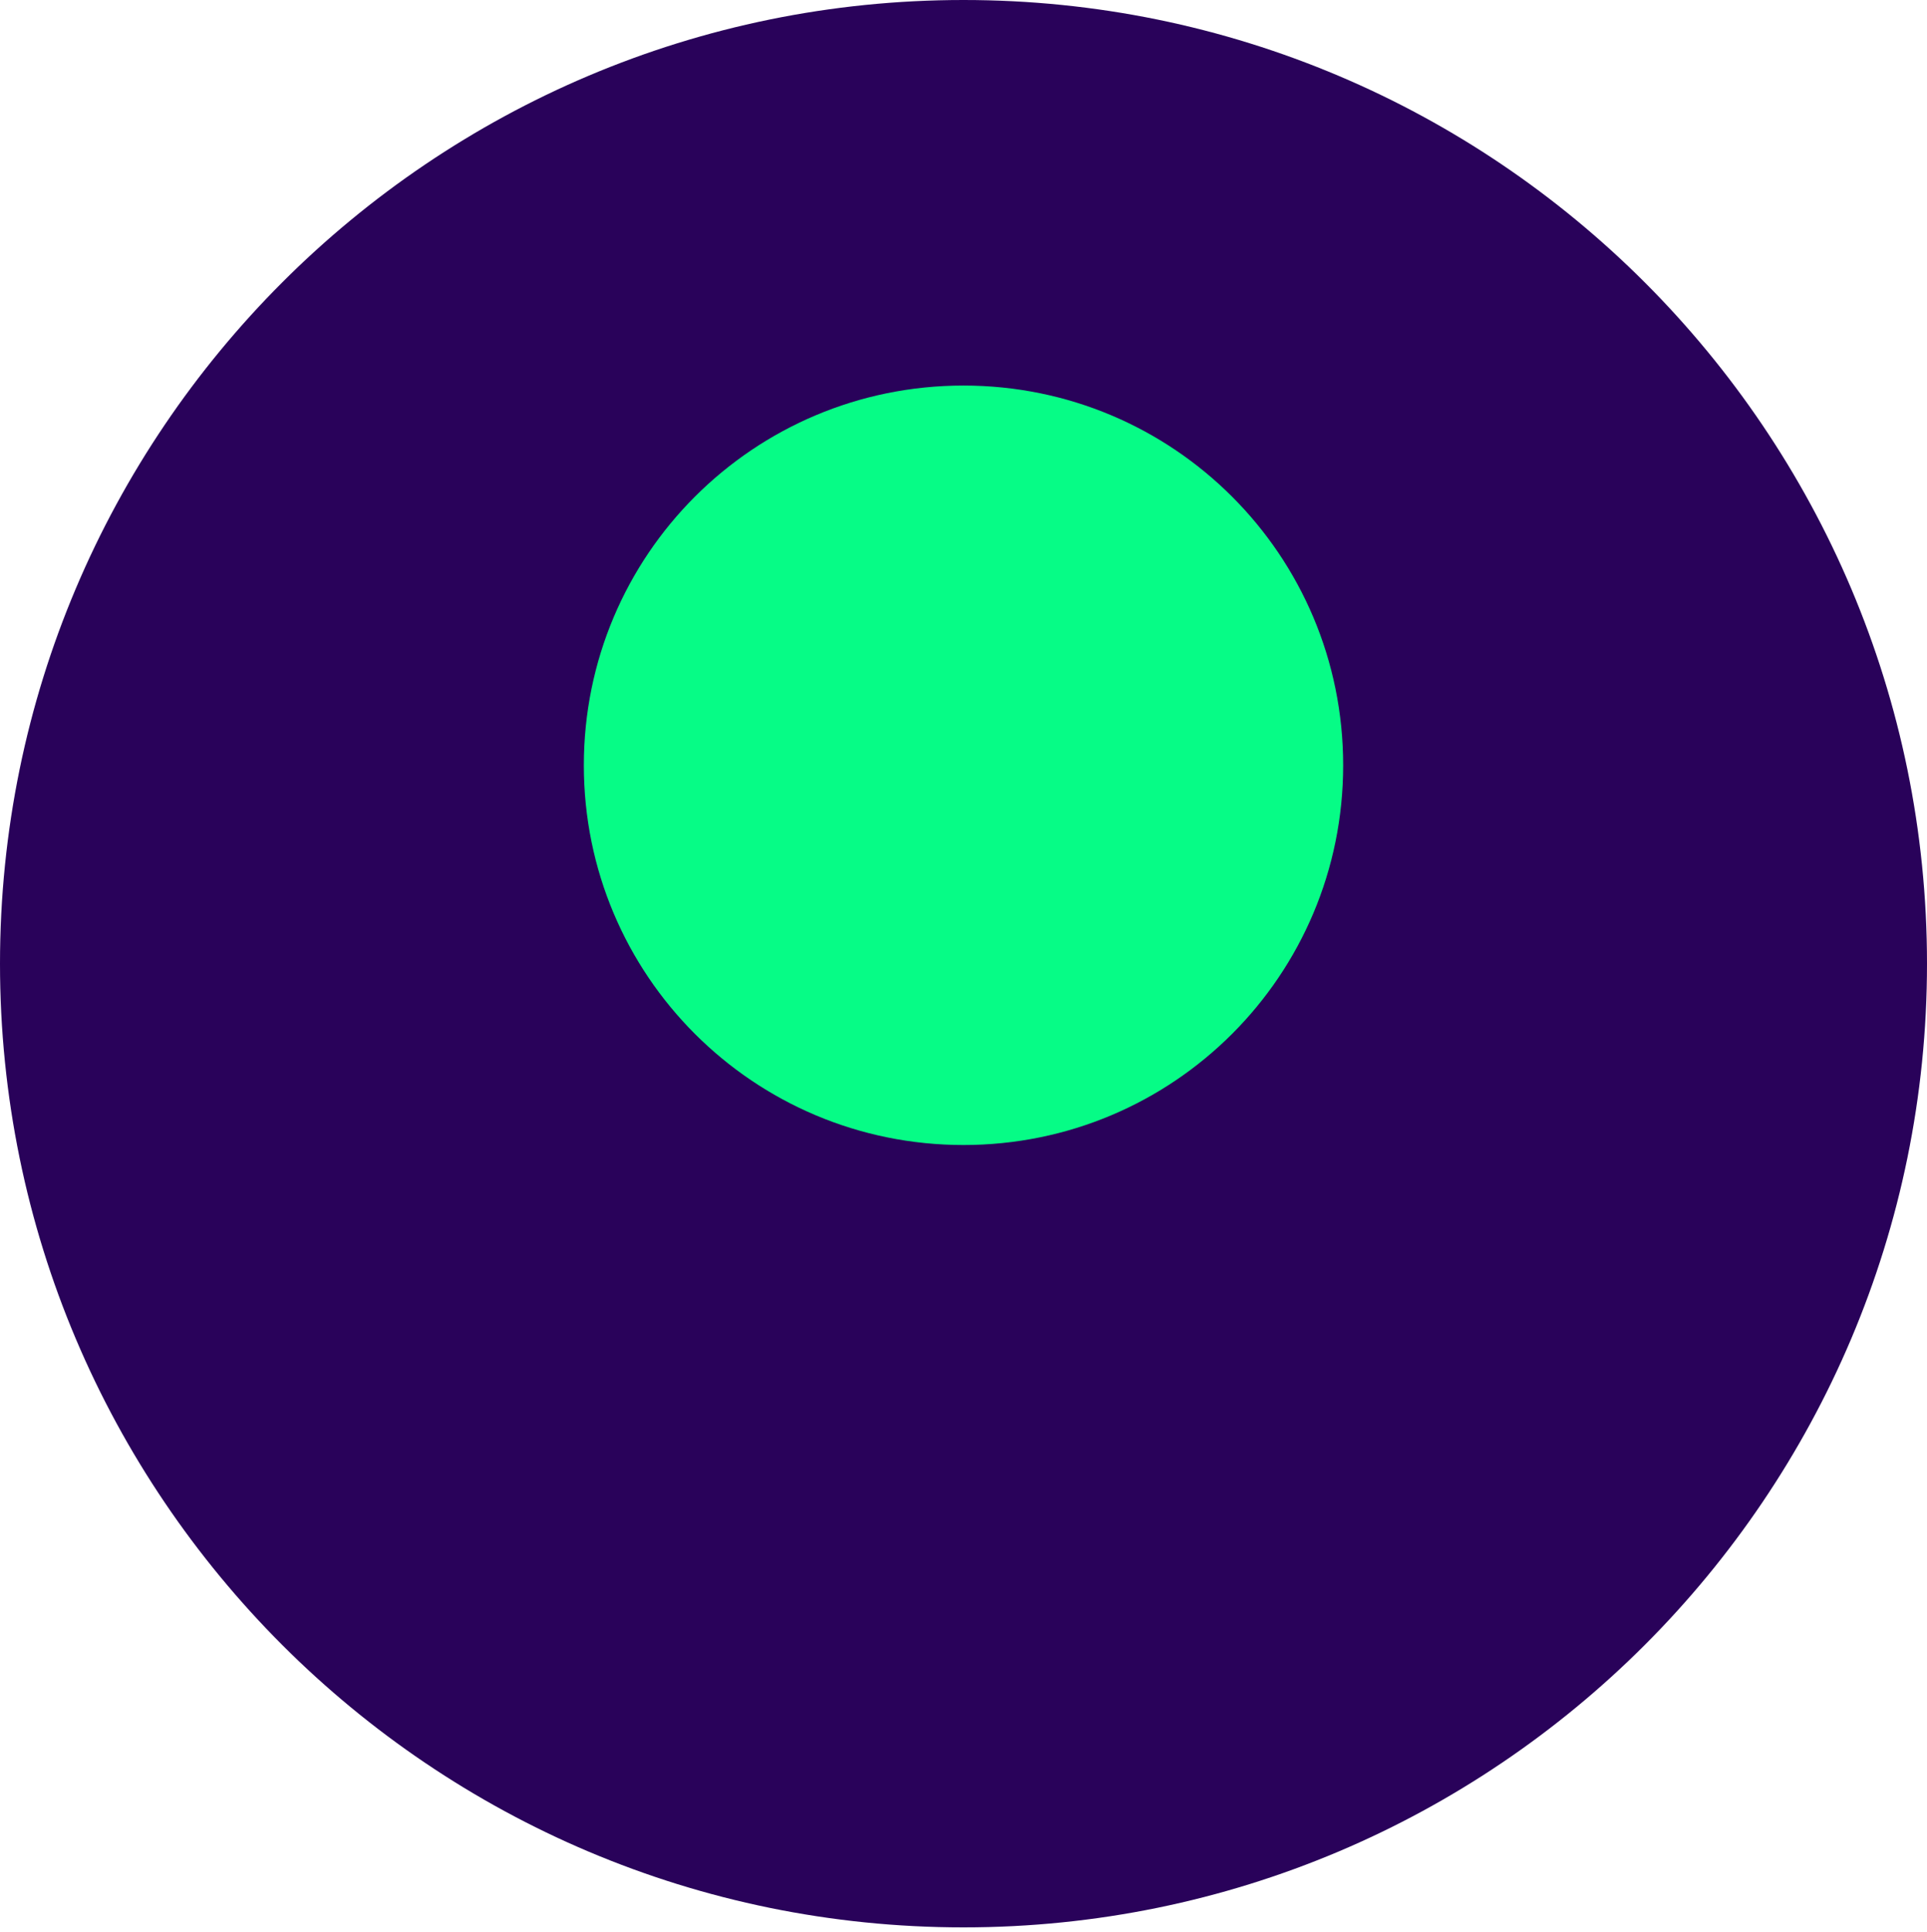 <?xml version="1.0" encoding="UTF-8"?>
<svg baseProfile="tiny" version="1.2" xmlns="http://www.w3.org/2000/svg" viewBox="0 0 106.08 106.32">
  <path d="M53.04 0c29.28 0 53.04 23.76 53.04 53.04s-23.76 53.04-53.04 53.04S0 82.32 0 53.04 23.76 0 53.04 0z" fill="#29025a"/>
  <path d="M53.04 21.22c-11.56 0-20.9 9.34-20.9 20.9 0 11.56 9.34 20.9 20.9 20.9s20.9-9.34 20.9-20.9c0-11.56-9.34-20.9-20.9-20.9z" fill="#06fc86"/>
</svg>
